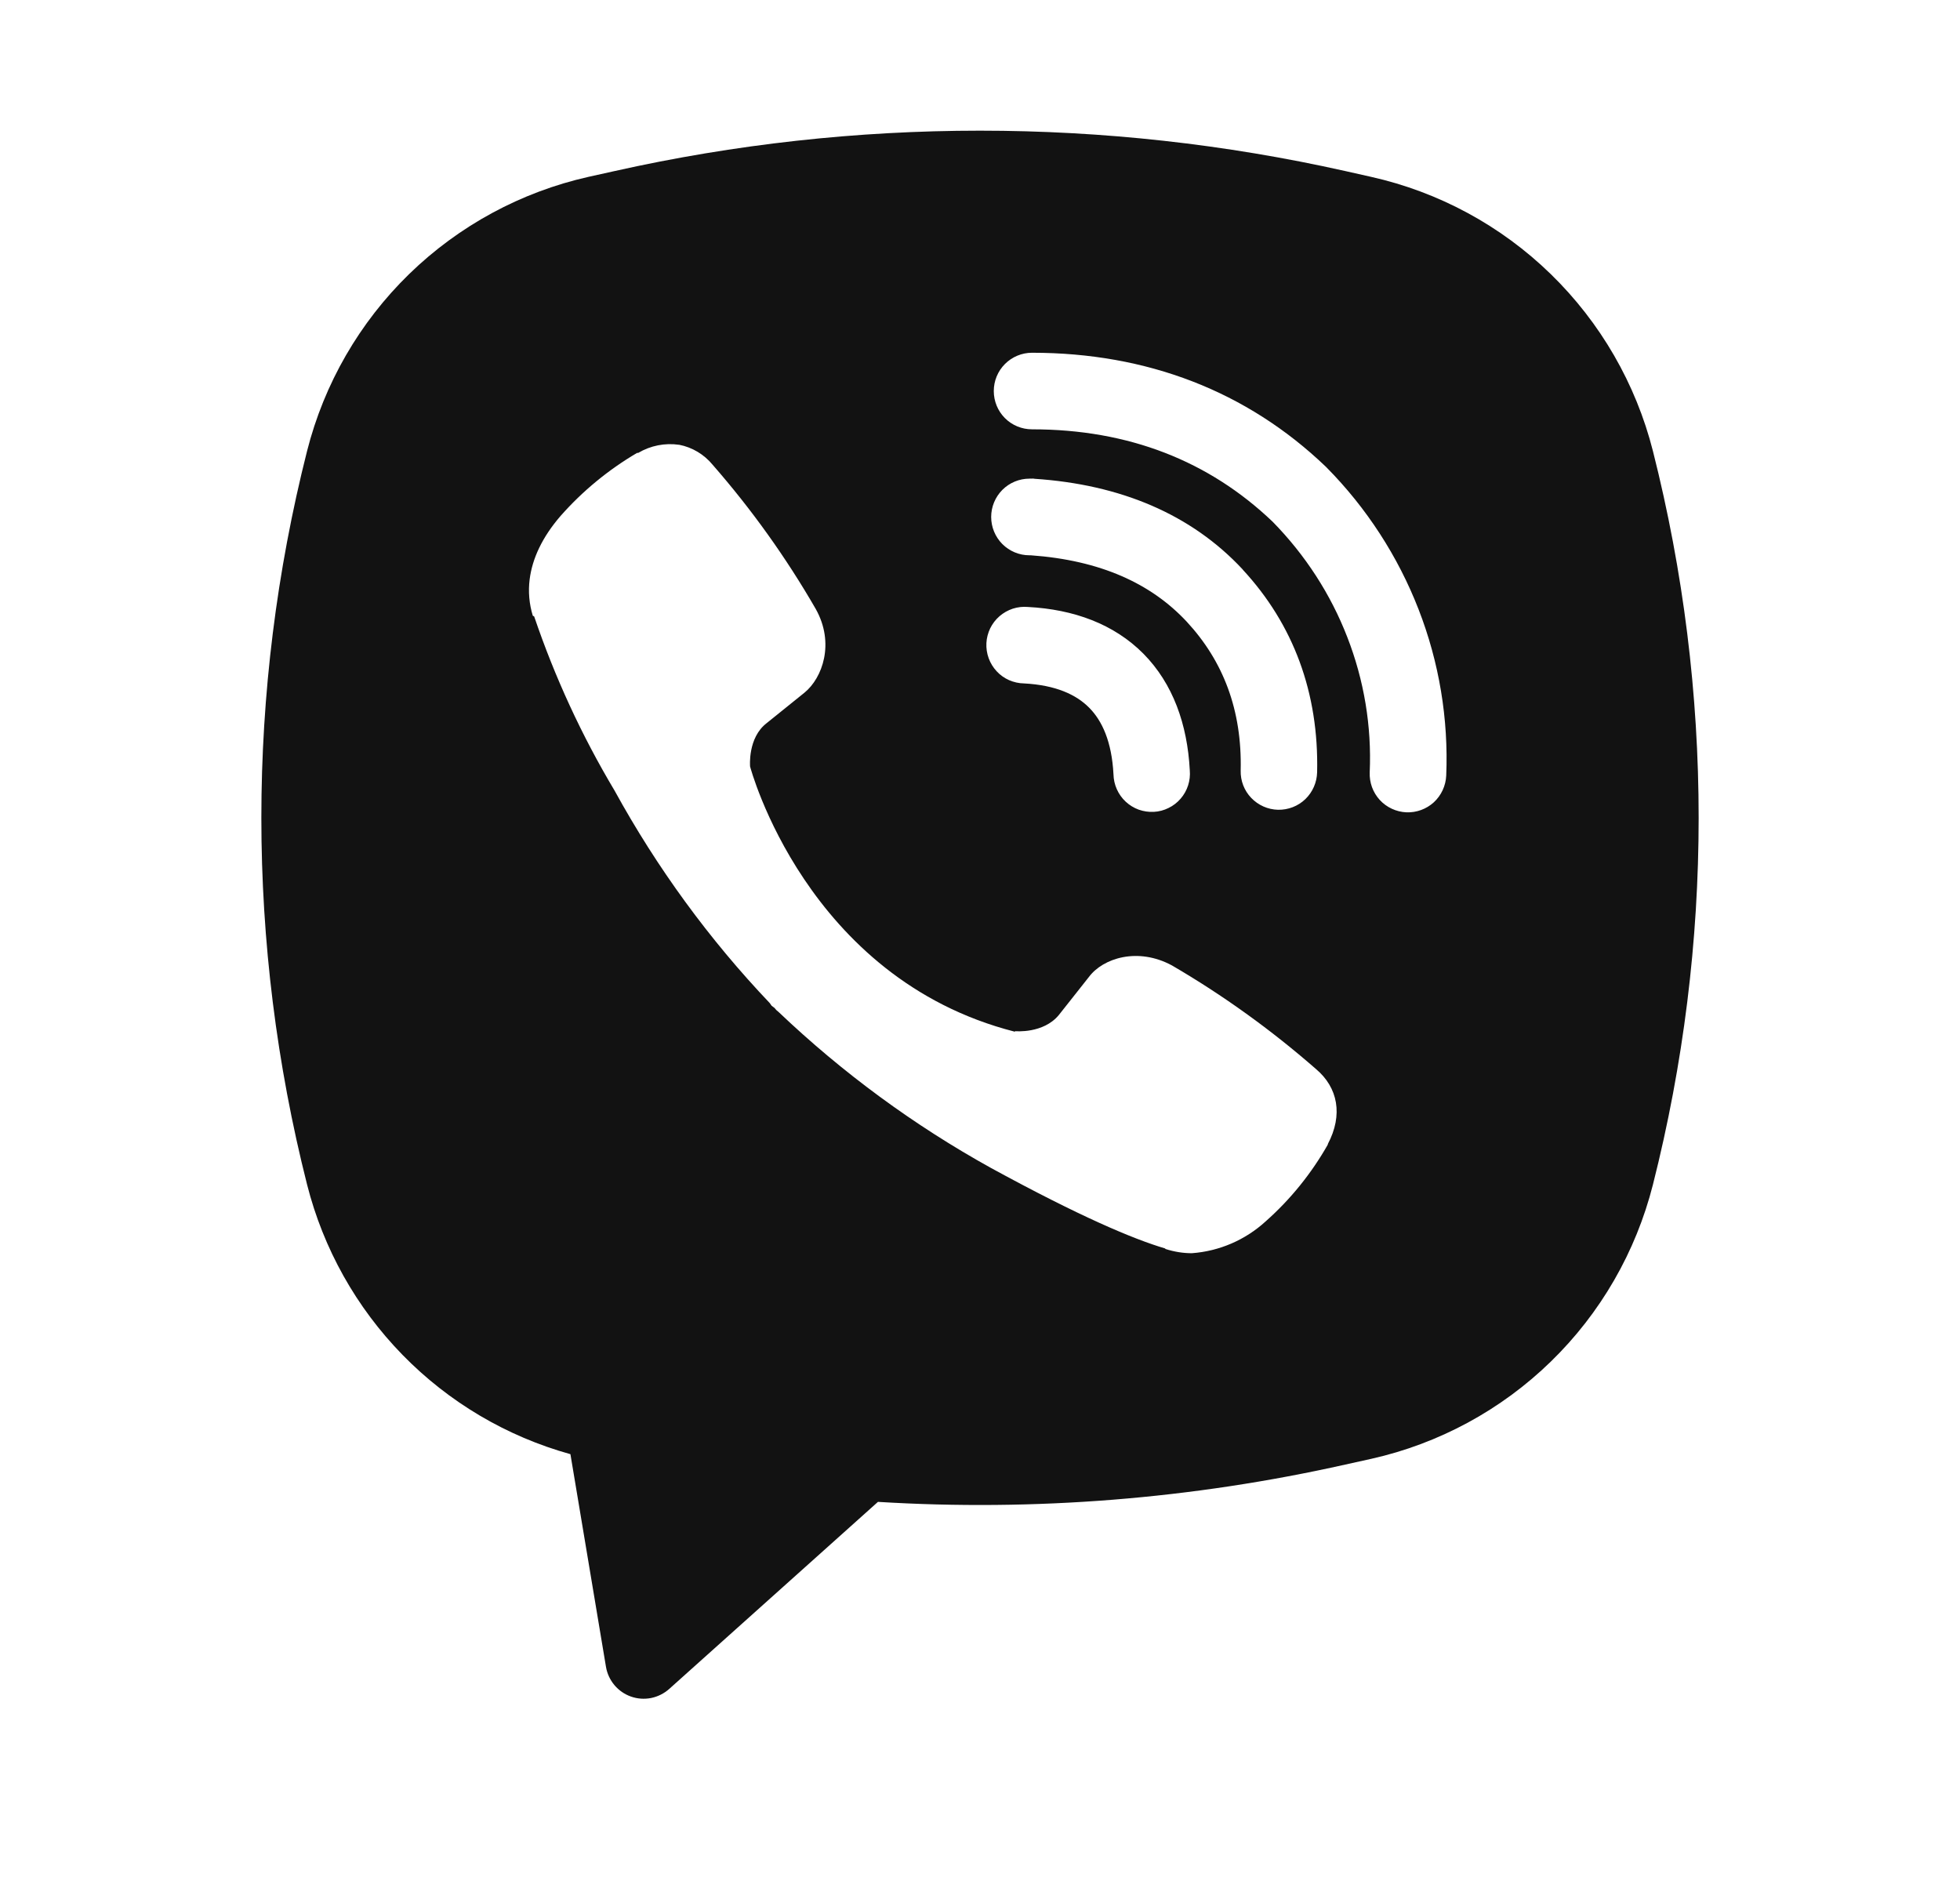 <svg width="30" height="29" viewBox="0 0 30 29" fill="none" xmlns="http://www.w3.org/2000/svg">
<path fill-rule="evenodd" clip-rule="evenodd" d="M20.591 2.618C16.909 1.794 13.09 1.794 9.408 2.618L9.011 2.706C7.976 2.938 7.025 3.453 6.263 4.194C5.502 4.935 4.961 5.873 4.7 6.903C3.767 10.587 3.767 14.446 4.7 18.13C4.949 19.113 5.453 20.012 6.161 20.737C6.869 21.462 7.755 21.986 8.731 22.257L9.275 25.511C9.292 25.614 9.337 25.711 9.404 25.791C9.472 25.872 9.559 25.932 9.658 25.967C9.757 26.002 9.863 26.009 9.966 25.989C10.068 25.968 10.163 25.921 10.242 25.851L13.438 22.987C15.837 23.134 18.245 22.942 20.591 22.416L20.989 22.328C22.024 22.096 22.976 21.581 23.737 20.84C24.498 20.1 25.039 19.162 25.3 18.131C26.233 14.447 26.233 10.588 25.3 6.904C25.039 5.874 24.497 4.936 23.736 4.195C22.975 3.454 22.023 2.939 20.987 2.707L20.591 2.618ZM10.396 6.808C10.178 6.776 9.957 6.82 9.768 6.932H9.751C9.312 7.19 8.917 7.515 8.58 7.897C8.299 8.222 8.147 8.55 8.107 8.867C8.083 9.054 8.1 9.244 8.155 9.424L8.176 9.435C8.492 10.365 8.904 11.259 9.407 12.101C10.056 13.283 10.854 14.377 11.783 15.354L11.811 15.394L11.855 15.427L11.882 15.459L11.915 15.487C12.894 16.419 13.988 17.223 15.171 17.878C16.523 18.616 17.343 18.964 17.836 19.109V19.116C17.98 19.161 18.111 19.181 18.243 19.181C18.663 19.15 19.06 18.979 19.371 18.695C19.752 18.358 20.073 17.96 20.324 17.518V17.51C20.559 17.065 20.48 16.645 20.14 16.36C19.458 15.764 18.721 15.233 17.939 14.777C17.414 14.493 16.882 14.665 16.667 14.953L16.207 15.535C15.97 15.823 15.542 15.783 15.542 15.783L15.53 15.79C12.334 14.973 11.481 11.732 11.481 11.732C11.481 11.732 11.441 11.291 11.737 11.066L12.313 10.602C12.589 10.377 12.781 9.844 12.485 9.319C12.033 8.535 11.505 7.797 10.909 7.115C10.778 6.955 10.596 6.846 10.394 6.807L10.396 6.808ZM15.796 5.399C15.641 5.399 15.492 5.461 15.382 5.571C15.272 5.681 15.211 5.83 15.211 5.985C15.211 6.141 15.272 6.29 15.382 6.4C15.492 6.51 15.641 6.571 15.796 6.571C17.276 6.571 18.505 7.056 19.478 7.984C19.977 8.492 20.367 9.093 20.622 9.752C20.879 10.412 20.996 11.116 20.965 11.822C20.962 11.899 20.974 11.976 21 12.048C21.027 12.121 21.067 12.187 21.119 12.244C21.224 12.358 21.371 12.426 21.526 12.433C21.681 12.439 21.832 12.384 21.947 12.279C22.061 12.173 22.129 12.027 22.136 11.871C22.172 11.003 22.028 10.137 21.713 9.327C21.397 8.514 20.917 7.774 20.304 7.154L20.292 7.142C19.086 5.988 17.558 5.399 15.796 5.399ZM15.756 7.326C15.601 7.326 15.452 7.388 15.342 7.498C15.233 7.608 15.171 7.757 15.171 7.912C15.171 8.068 15.233 8.217 15.342 8.327C15.452 8.437 15.601 8.499 15.756 8.499H15.776C16.843 8.575 17.62 8.931 18.165 9.516C18.723 10.119 19.012 10.868 18.99 11.794C18.986 11.95 19.044 12.1 19.151 12.212C19.259 12.325 19.406 12.39 19.561 12.394C19.717 12.397 19.867 12.339 19.979 12.232C20.091 12.124 20.156 11.976 20.16 11.821C20.188 10.605 19.797 9.556 19.022 8.719V8.717C18.23 7.866 17.143 7.415 15.835 7.328L15.815 7.325L15.756 7.326ZM15.734 9.29C15.655 9.283 15.577 9.292 15.502 9.316C15.427 9.341 15.358 9.38 15.299 9.431C15.239 9.483 15.191 9.546 15.156 9.617C15.122 9.688 15.102 9.765 15.098 9.843C15.094 9.922 15.106 10.001 15.133 10.075C15.16 10.149 15.201 10.216 15.255 10.274C15.308 10.332 15.373 10.378 15.445 10.41C15.517 10.441 15.594 10.459 15.673 10.46C16.162 10.486 16.475 10.633 16.671 10.832C16.869 11.031 17.017 11.351 17.043 11.851C17.045 11.93 17.062 12.008 17.094 12.079C17.126 12.151 17.172 12.216 17.23 12.27C17.287 12.323 17.355 12.365 17.429 12.392C17.503 12.418 17.581 12.43 17.66 12.426C17.738 12.422 17.815 12.402 17.885 12.367C17.956 12.333 18.019 12.284 18.07 12.225C18.122 12.165 18.161 12.096 18.185 12.021C18.209 11.947 18.218 11.868 18.211 11.789C18.174 11.086 17.954 10.465 17.503 10.007C17.05 9.55 16.434 9.327 15.734 9.29Z" fill="#121212"/>
</svg>
